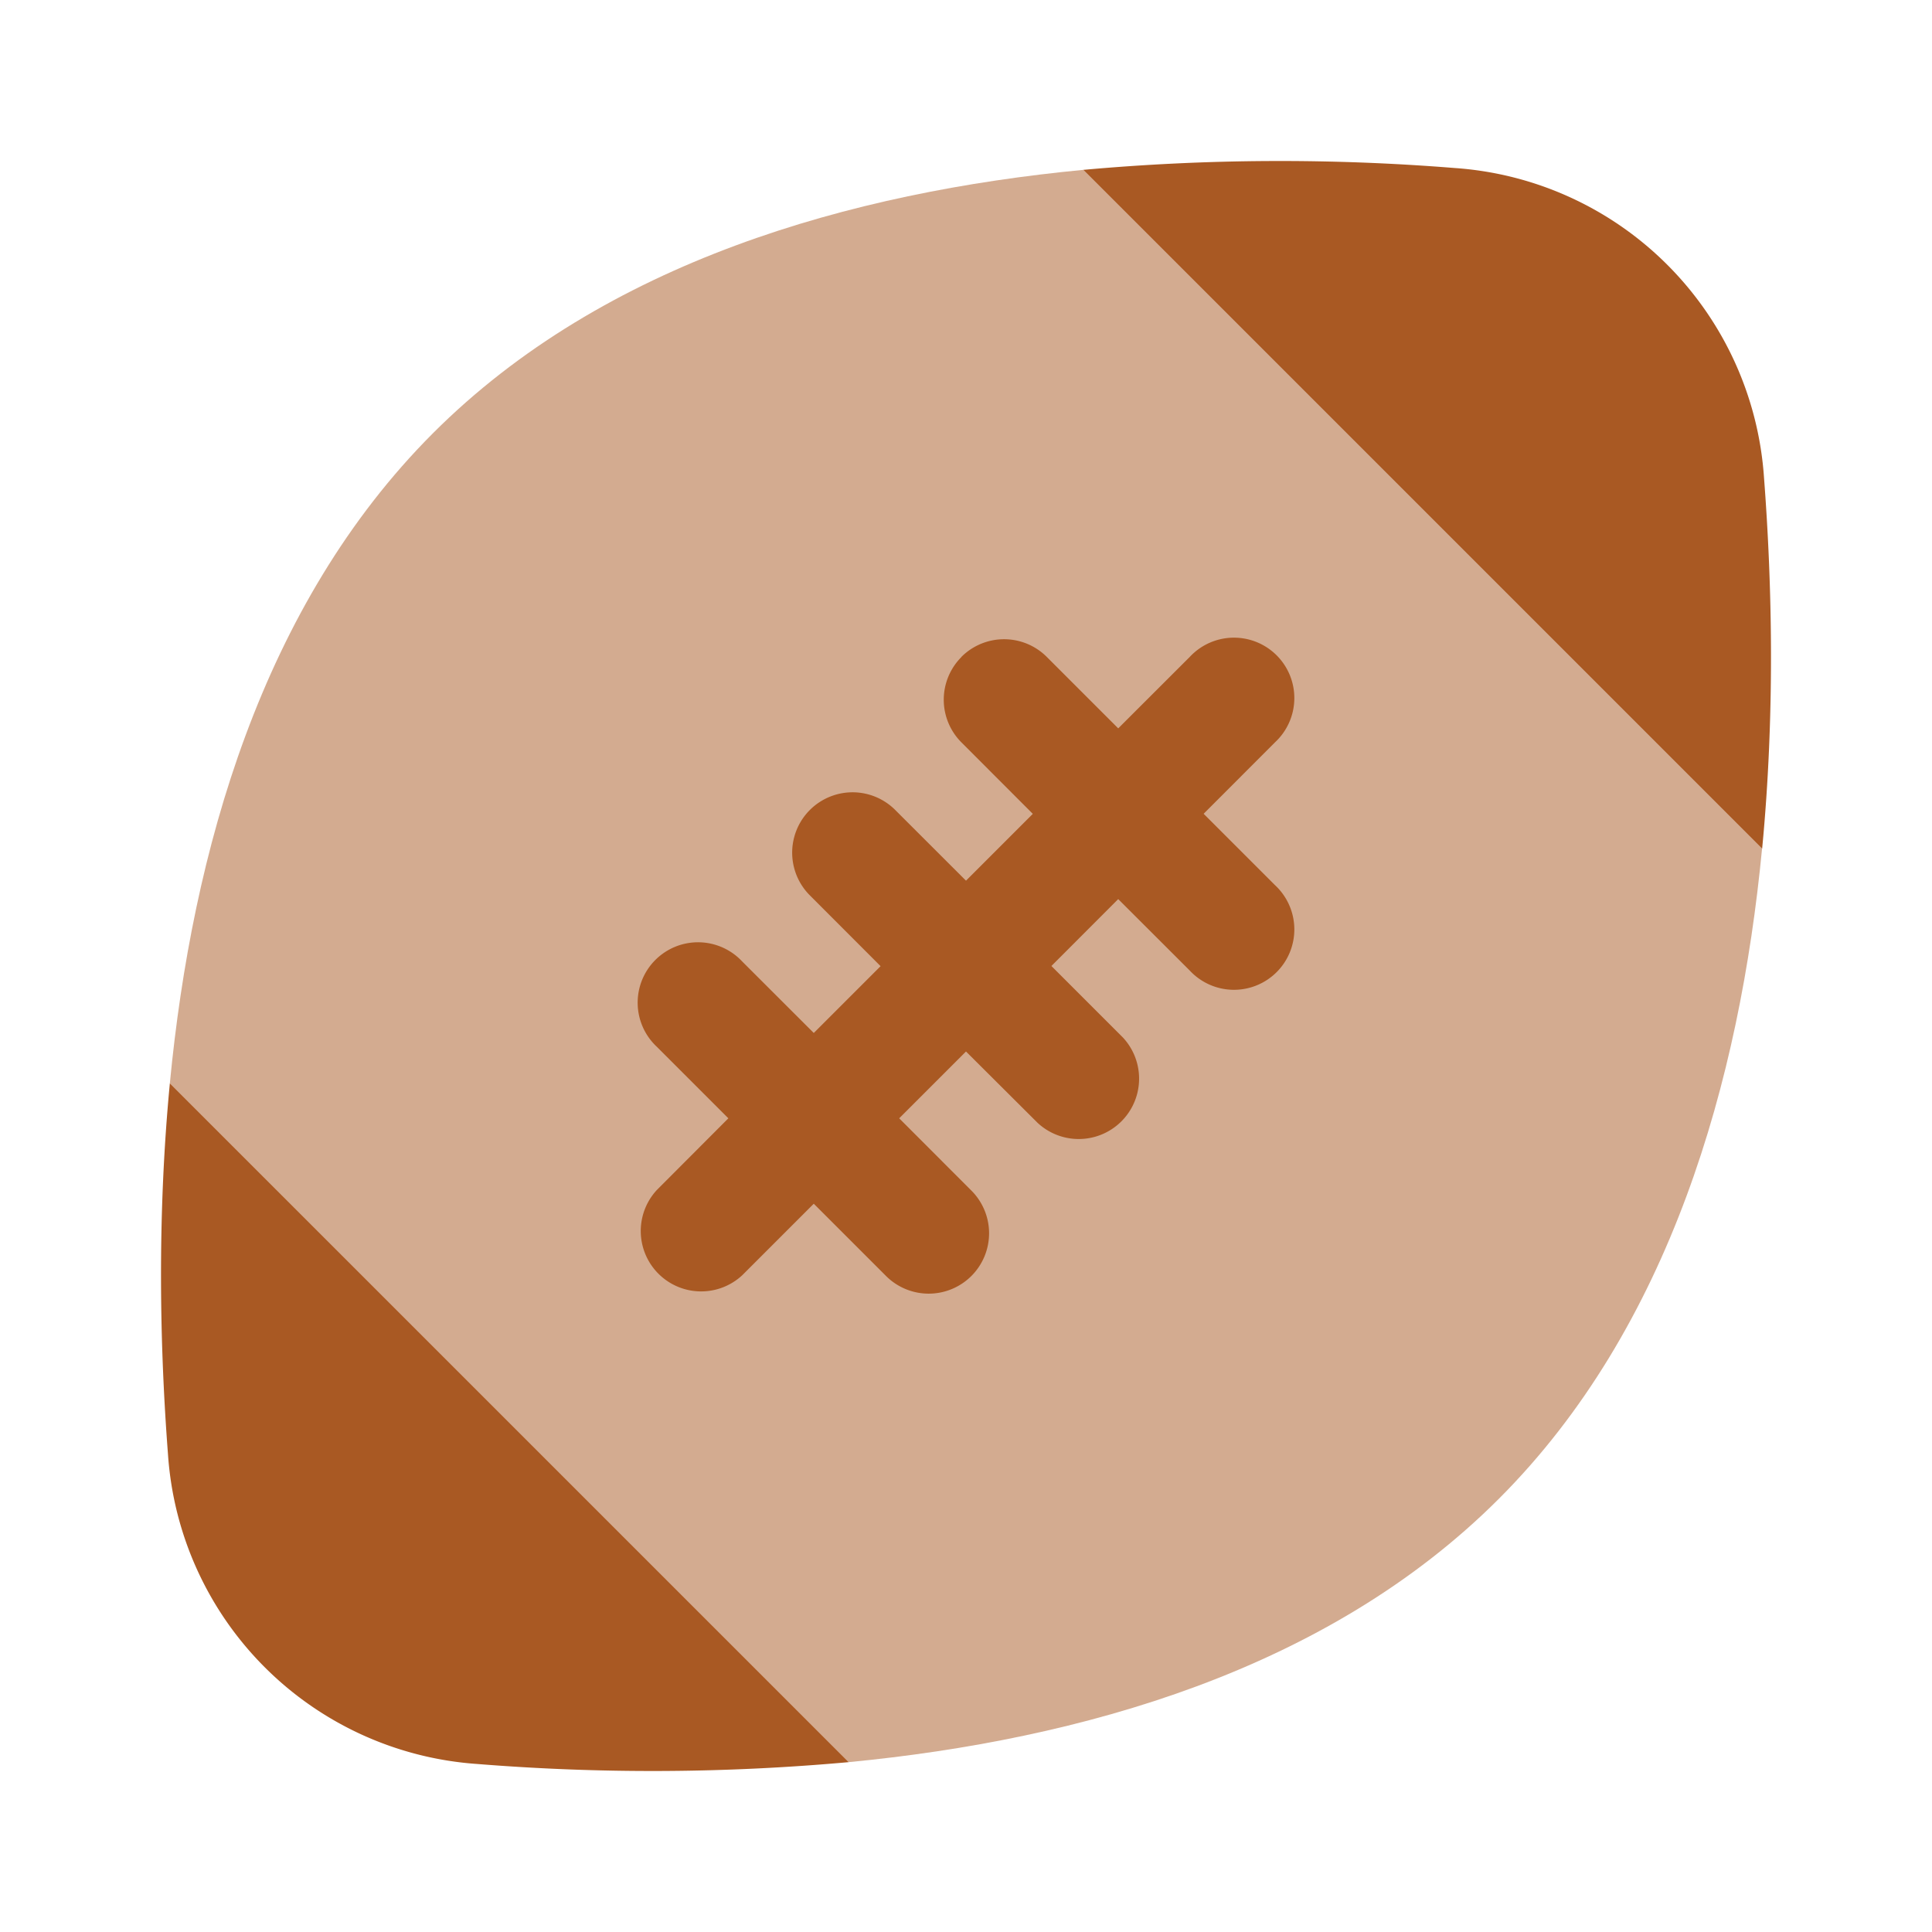 <svg xmlns="http://www.w3.org/2000/svg" width="32" height="32" viewBox="0 0 24 24"><path fill="#a95923" d="M13.457 2.11c-2.884.277-5.948 1.141-8.077 3.27c-2.129 2.13-2.993 5.193-3.27 8.077l8.432 8.433c2.884-.278 5.948-1.142 8.077-3.271c2.129-2.129 2.993-5.193 3.27-8.077z" opacity=".5"/><path fill="#a95923" d="M18.069 2.087a27.141 27.141 0 0 0-4.612.023l8.433 8.433c.16-1.67.125-3.28.023-4.612a4.136 4.136 0 0 0-3.844-3.844M5.931 21.913a27.13 27.13 0 0 0 4.612-.023L2.11 13.457c-.16 1.67-.125 3.28-.023 4.612a4.136 4.136 0 0 0 3.844 3.844"/><path fill="#a95923" fill-rule="evenodd" d="M11.943 8.16a.75.75 0 0 1 1.06 0l.888.888l.889-.888a.75.75 0 1 1 1.06 1.06l-.888.889l.888.888a.75.75 0 1 1-1.06 1.06l-.889-.888l-.83.831l.888.888a.75.75 0 0 1-1.06 1.06L12 13.062l-.83.83l.888.889a.75.75 0 1 1-1.061 1.06l-.888-.888l-.888.888a.75.75 0 0 1-1.06-1.06l.887-.889l-.888-.888a.75.75 0 1 1 1.06-1.06l.889.888l.83-.83l-.888-.889a.75.75 0 0 1 1.061-1.06l.888.887l.83-.83l-.887-.888a.75.75 0 0 1 0-1.06" clip-rule="evenodd"/></svg>